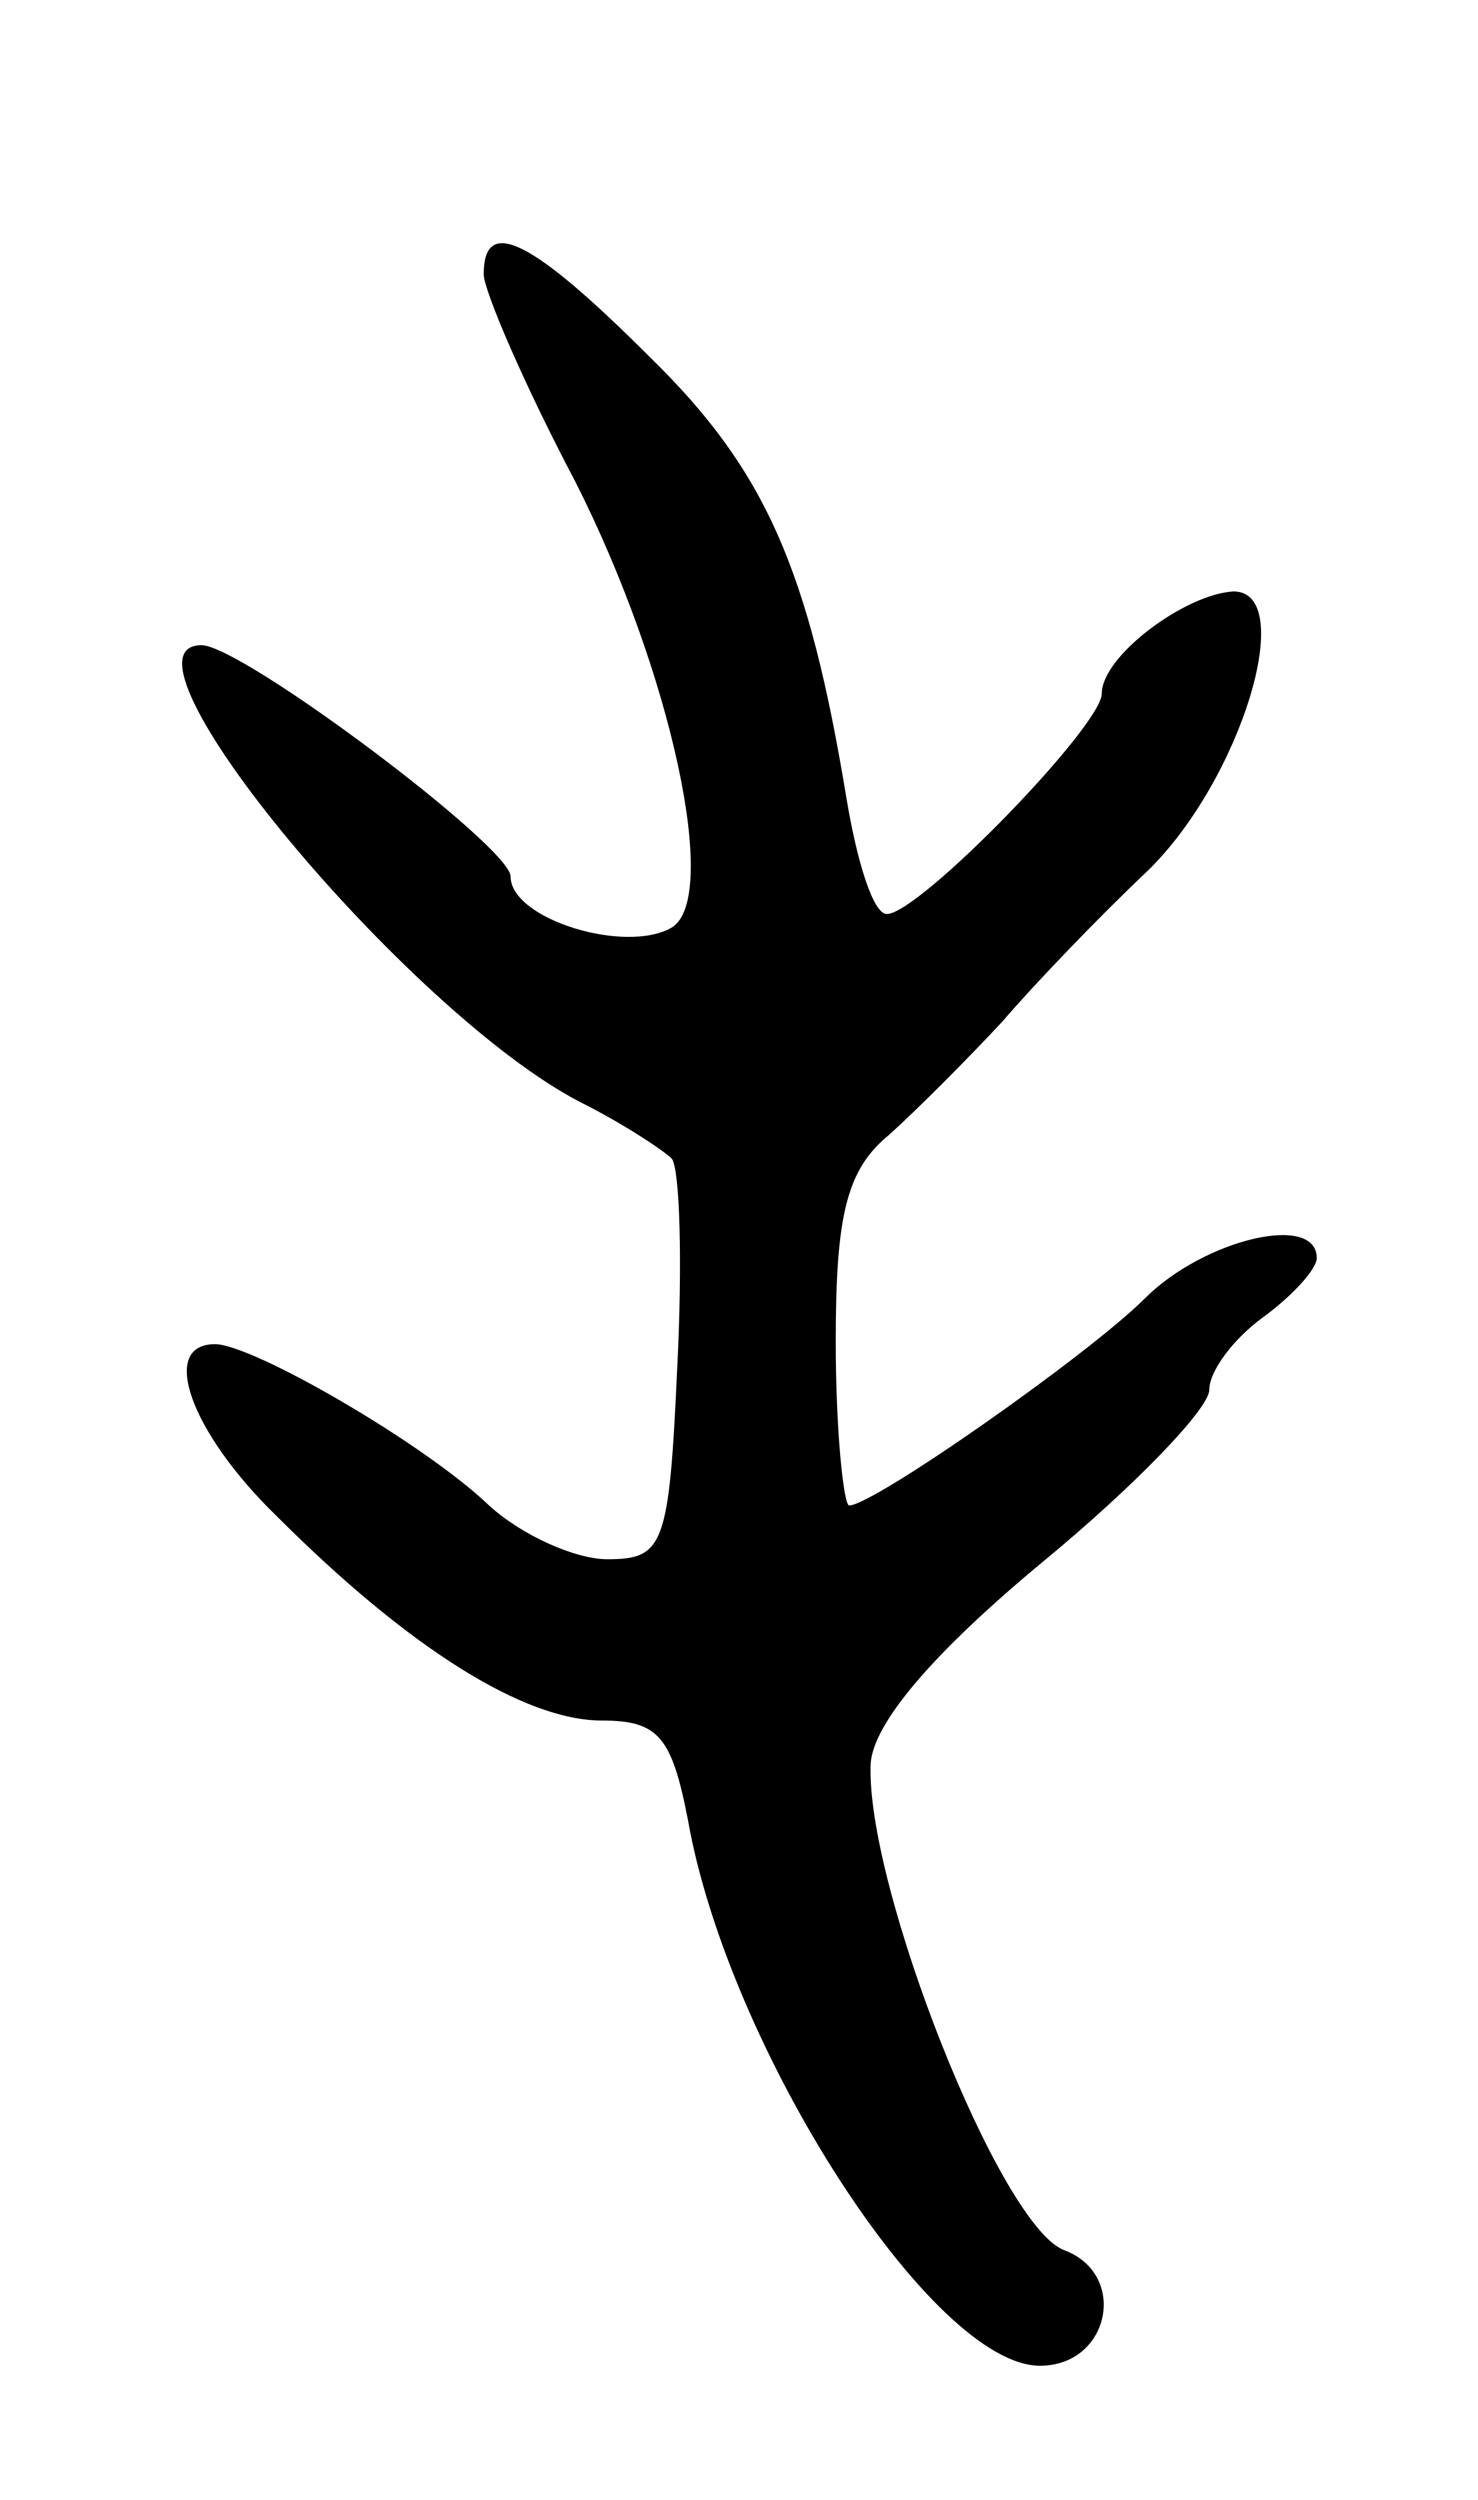 <svg version="1.0" xmlns="http://www.w3.org/2000/svg"
 width="55pt" height="93pt" viewBox="0 0 55 93"
 preserveAspectRatio="xMidYMid meet">
<g transform="translate(0,93) scale(0.1,-0.1)"
fill="#000000" stroke="none">
<path d="M180 828 c0 -6 15 -41 34 -77 36 -71 54 -155 36 -166 -17 -10 -60 3
-60 19 0 11 -100 86 -115 86 -37 0 77 -137 141 -170 16 -8 31 -18 34 -21 3 -4
4 -39 2 -78 -3 -66 -5 -71 -26 -71 -12 0 -32 9 -44 20 -24 23 -88 60 -102 60
-21 0 -9 -33 23 -64 49 -49 92 -76 121 -76 21 0 26 -6 32 -37 15 -85 91 -203
131 -203 26 0 33 34 9 43 -24 9 -74 136 -72 181 1 15 23 41 64 75 34 28 62 57
62 64 0 7 9 19 20 27 11 8 20 18 20 22 0 17 -42 7 -64 -15 -21 -21 -101 -77
-110 -77 -2 0 -5 27 -5 61 0 47 4 64 20 77 10 9 29 28 42 42 12 14 36 39 54
56 35 34 56 104 32 104 -18 -1 -49 -24 -49 -38 0 -12 -68 -82 -80 -82 -5 0
-11 19 -15 43 -14 85 -30 122 -73 164 -44 44 -62 53 -62 31z"/>
</g>
</svg>
